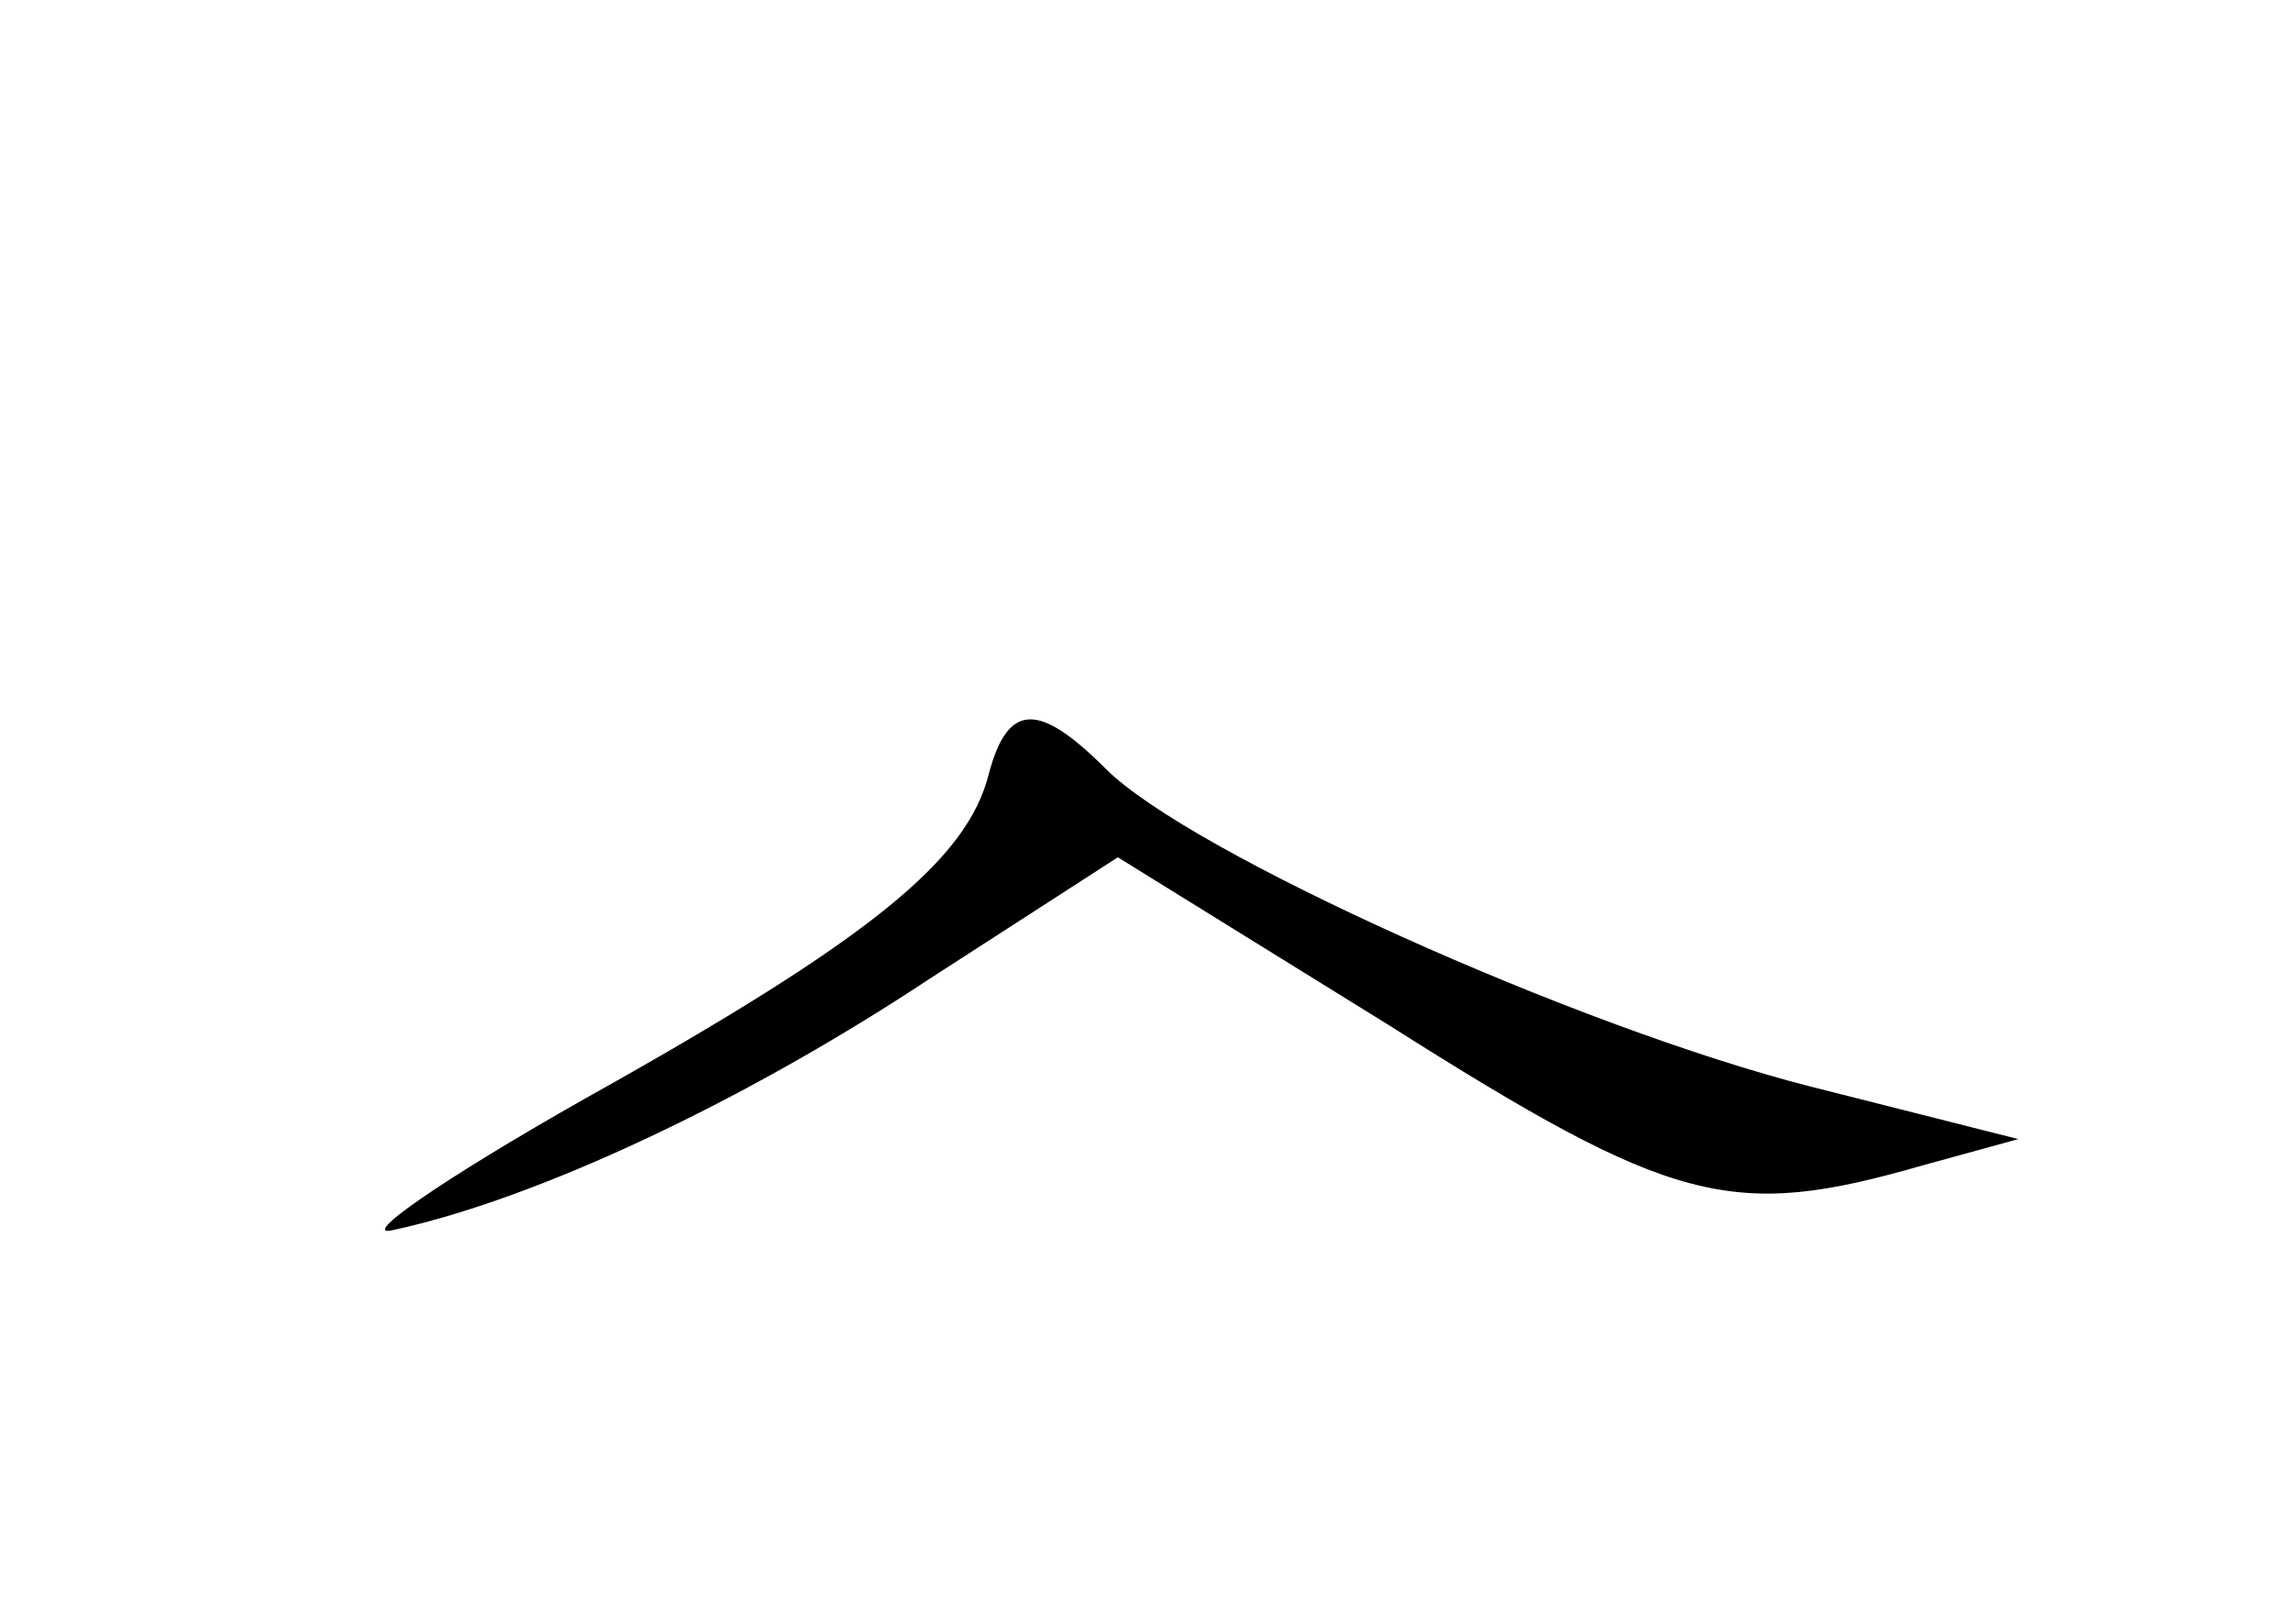 <?xml version="1.0" standalone="no"?>
<!DOCTYPE svg PUBLIC "-//W3C//DTD SVG 20010904//EN"
 "http://www.w3.org/TR/2001/REC-SVG-20010904/DTD/svg10.dtd">
<svg version="1.0" xmlns="http://www.w3.org/2000/svg"
 width="96pt" height="68pt" viewBox="0 0 96 68"
 preserveAspectRatio="xMidYMid meet">
<g transform="translate(0,68) scale(0.1,-0.1)"
fill="#000000" stroke="none">
<path d="M414 356 c-9 -36 -49 -69 -169 -136 -60 -34 -96 -59 -80 -55 60 13
147 54 224 105 l79 51 113 -70 c120 -76 144 -82 224 -59 l40 11 -87 22 c-98
25 -260 98 -295 133 -28 28 -41 28 -49 -2z"/>
</g>
</svg>
